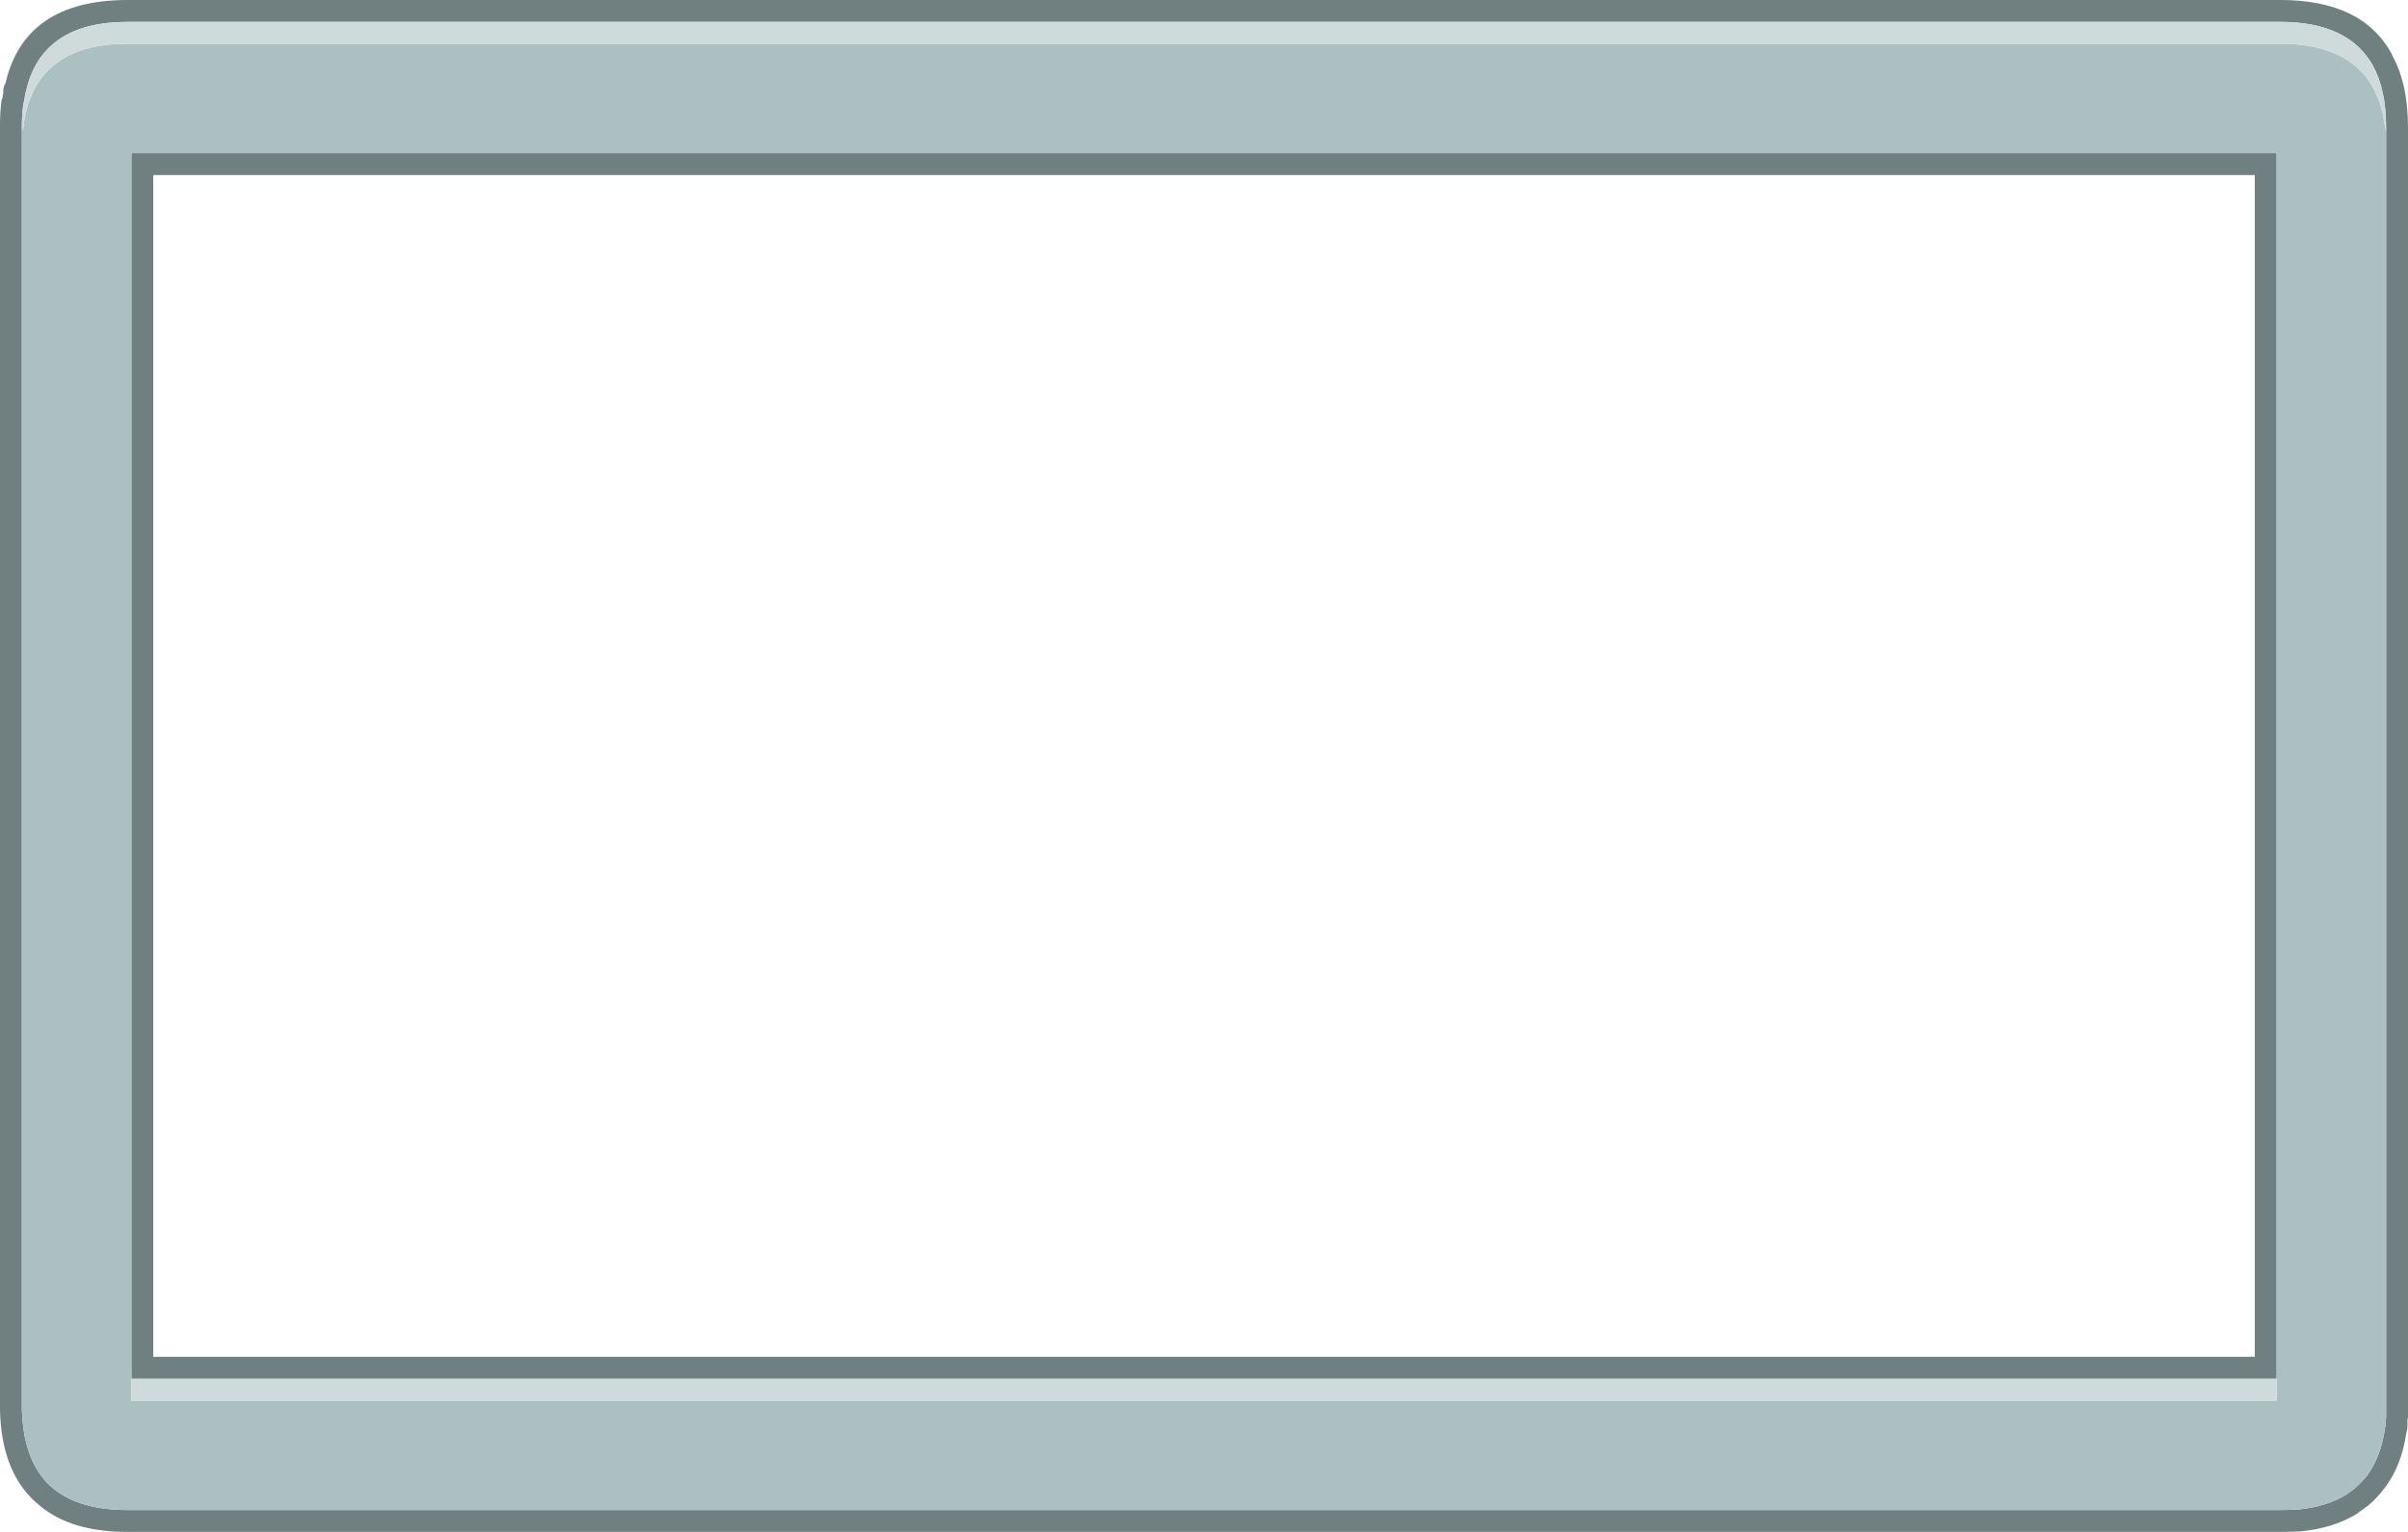 <?xml version="1.0" encoding="UTF-8"?><svg id="Calque_2" xmlns="http://www.w3.org/2000/svg" viewBox="0 0 220 140"><g id="Calque_1-2"><g id="Layer0_6_FILL"><path d="M.3,8.3c0,.05,0,.08,0,.1v.15c-.02.07-.04.14-.05.2-.02.1-.03.2-.05.3,0,.03-.02.04-.05.05C.05,9.82,0,10.58,0,11.4v117.5c.08,2.98.78,5.34,2.1,7.1.46.63.99,1.18,1.6,1.65h0c1.89,1.57,4.54,2.35,7.95,2.35h196.7c.61,0,1.19-.02,1.75-.05.04,0,.07,0,.1,0,2.03-.2,3.77-.75,5.2-1.65.04-.02.07-.06.1-.1.25-.15.48-.32.7-.5.06-.02.11-.05.15-.1.57-.48,1.07-1.01,1.5-1.6.03,0,.05-.02.05-.05,1.01-1.35,1.66-3.02,1.95-5,.07-.21.1-.42.1-.65,0-.03,0-.07,0-.1,0-.14,0-.29,0-.45.03-.08.05-.16.05-.25V11.65c0-2.69-.49-4.89-1.45-6.6v-.05C216.78,1.67,213.38,0,208.35,0H11.65C5.4,0,1.68,2.53.5,7.6c-.14.24-.2.47-.2.7M2.3,8.55s.02-.07.05-.1c.93-4.3,4.03-6.45,9.3-6.45h196.7c4.13,0,6.95,1.33,8.45,4,.8,1.47,1.2,3.35,1.2,5.65v117.85c-.03.23-.05.47-.05.7,0,.03,0,.07,0,.1-.03.07-.05.13-.05.2-.23,1.7-.77,3.13-1.6,4.3-.37.47-.78.9-1.25,1.3-.23.17-.47.33-.7.5-1.2.73-2.65,1.18-4.35,1.35-.53.03-1.08.05-1.65.05H11.65c-2.87,0-5.1-.63-6.7-1.9-.47-.37-.87-.78-1.2-1.25-1.1-1.5-1.68-3.5-1.75-6V11.4c0-.7.05-1.35.15-1.95.03-.17.07-.32.1-.45l.05-.45M12,14v112h196V14H12M14,124V16h192v108H14Z" fill="#707f80"/><path d="M11.65,4c-.67,0-1.3.03-1.9.1-3.73.43-6.12,2.22-7.15,5.35-.23.63-.38,1.35-.45,2.15-.1.16-.15.36-.15.6v116.65c.07,2.5.65,4.5,1.75,6,.33.47.73.88,1.2,1.25,1.6,1.27,3.83,1.9,6.7,1.9h196.7c.57,0,1.12-.02,1.65-.05,1.7-.17,3.15-.62,4.35-1.35.23-.17.47-.33.7-.5.47-.4.88-.83,1.25-1.3.83-1.17,1.37-2.6,1.6-4.3,0-.07.02-.13.05-.2,0-.03,0-.07,0-.1,0-.23.02-.47.05-.7V12.2c0-.18-.04-.36-.1-.55-.3-2.5-1.22-4.38-2.75-5.65-1.6-1.33-3.87-2-6.8-2H11.65M12,128V14h196v114H12Z" fill="#acc0c1"/><path d="M12,126v2h196v-2H12M9.75,4.1c.6-.07,1.23-.1,1.9-.1h196.7c2.93,0,5.2.67,6.8,2,1.53,1.27,2.45,3.15,2.75,5.65.06.19.1.37.1.55v-.55c0-2.3-.4-4.18-1.2-5.65-1.5-2.67-4.32-4-8.45-4H11.65c-5.27,0-8.37,2.15-9.3,6.45-.03.03-.05.07-.05.1l-.05.45c-.03.13-.07.28-.1.45-.1.6-.15,1.25-.15,1.95v.8c0-.24.05-.44.15-.6.07-.8.22-1.52.45-2.15,1.03-3.13,3.42-4.92,7.15-5.35Z" fill="#cfdada"/></g></g></svg>